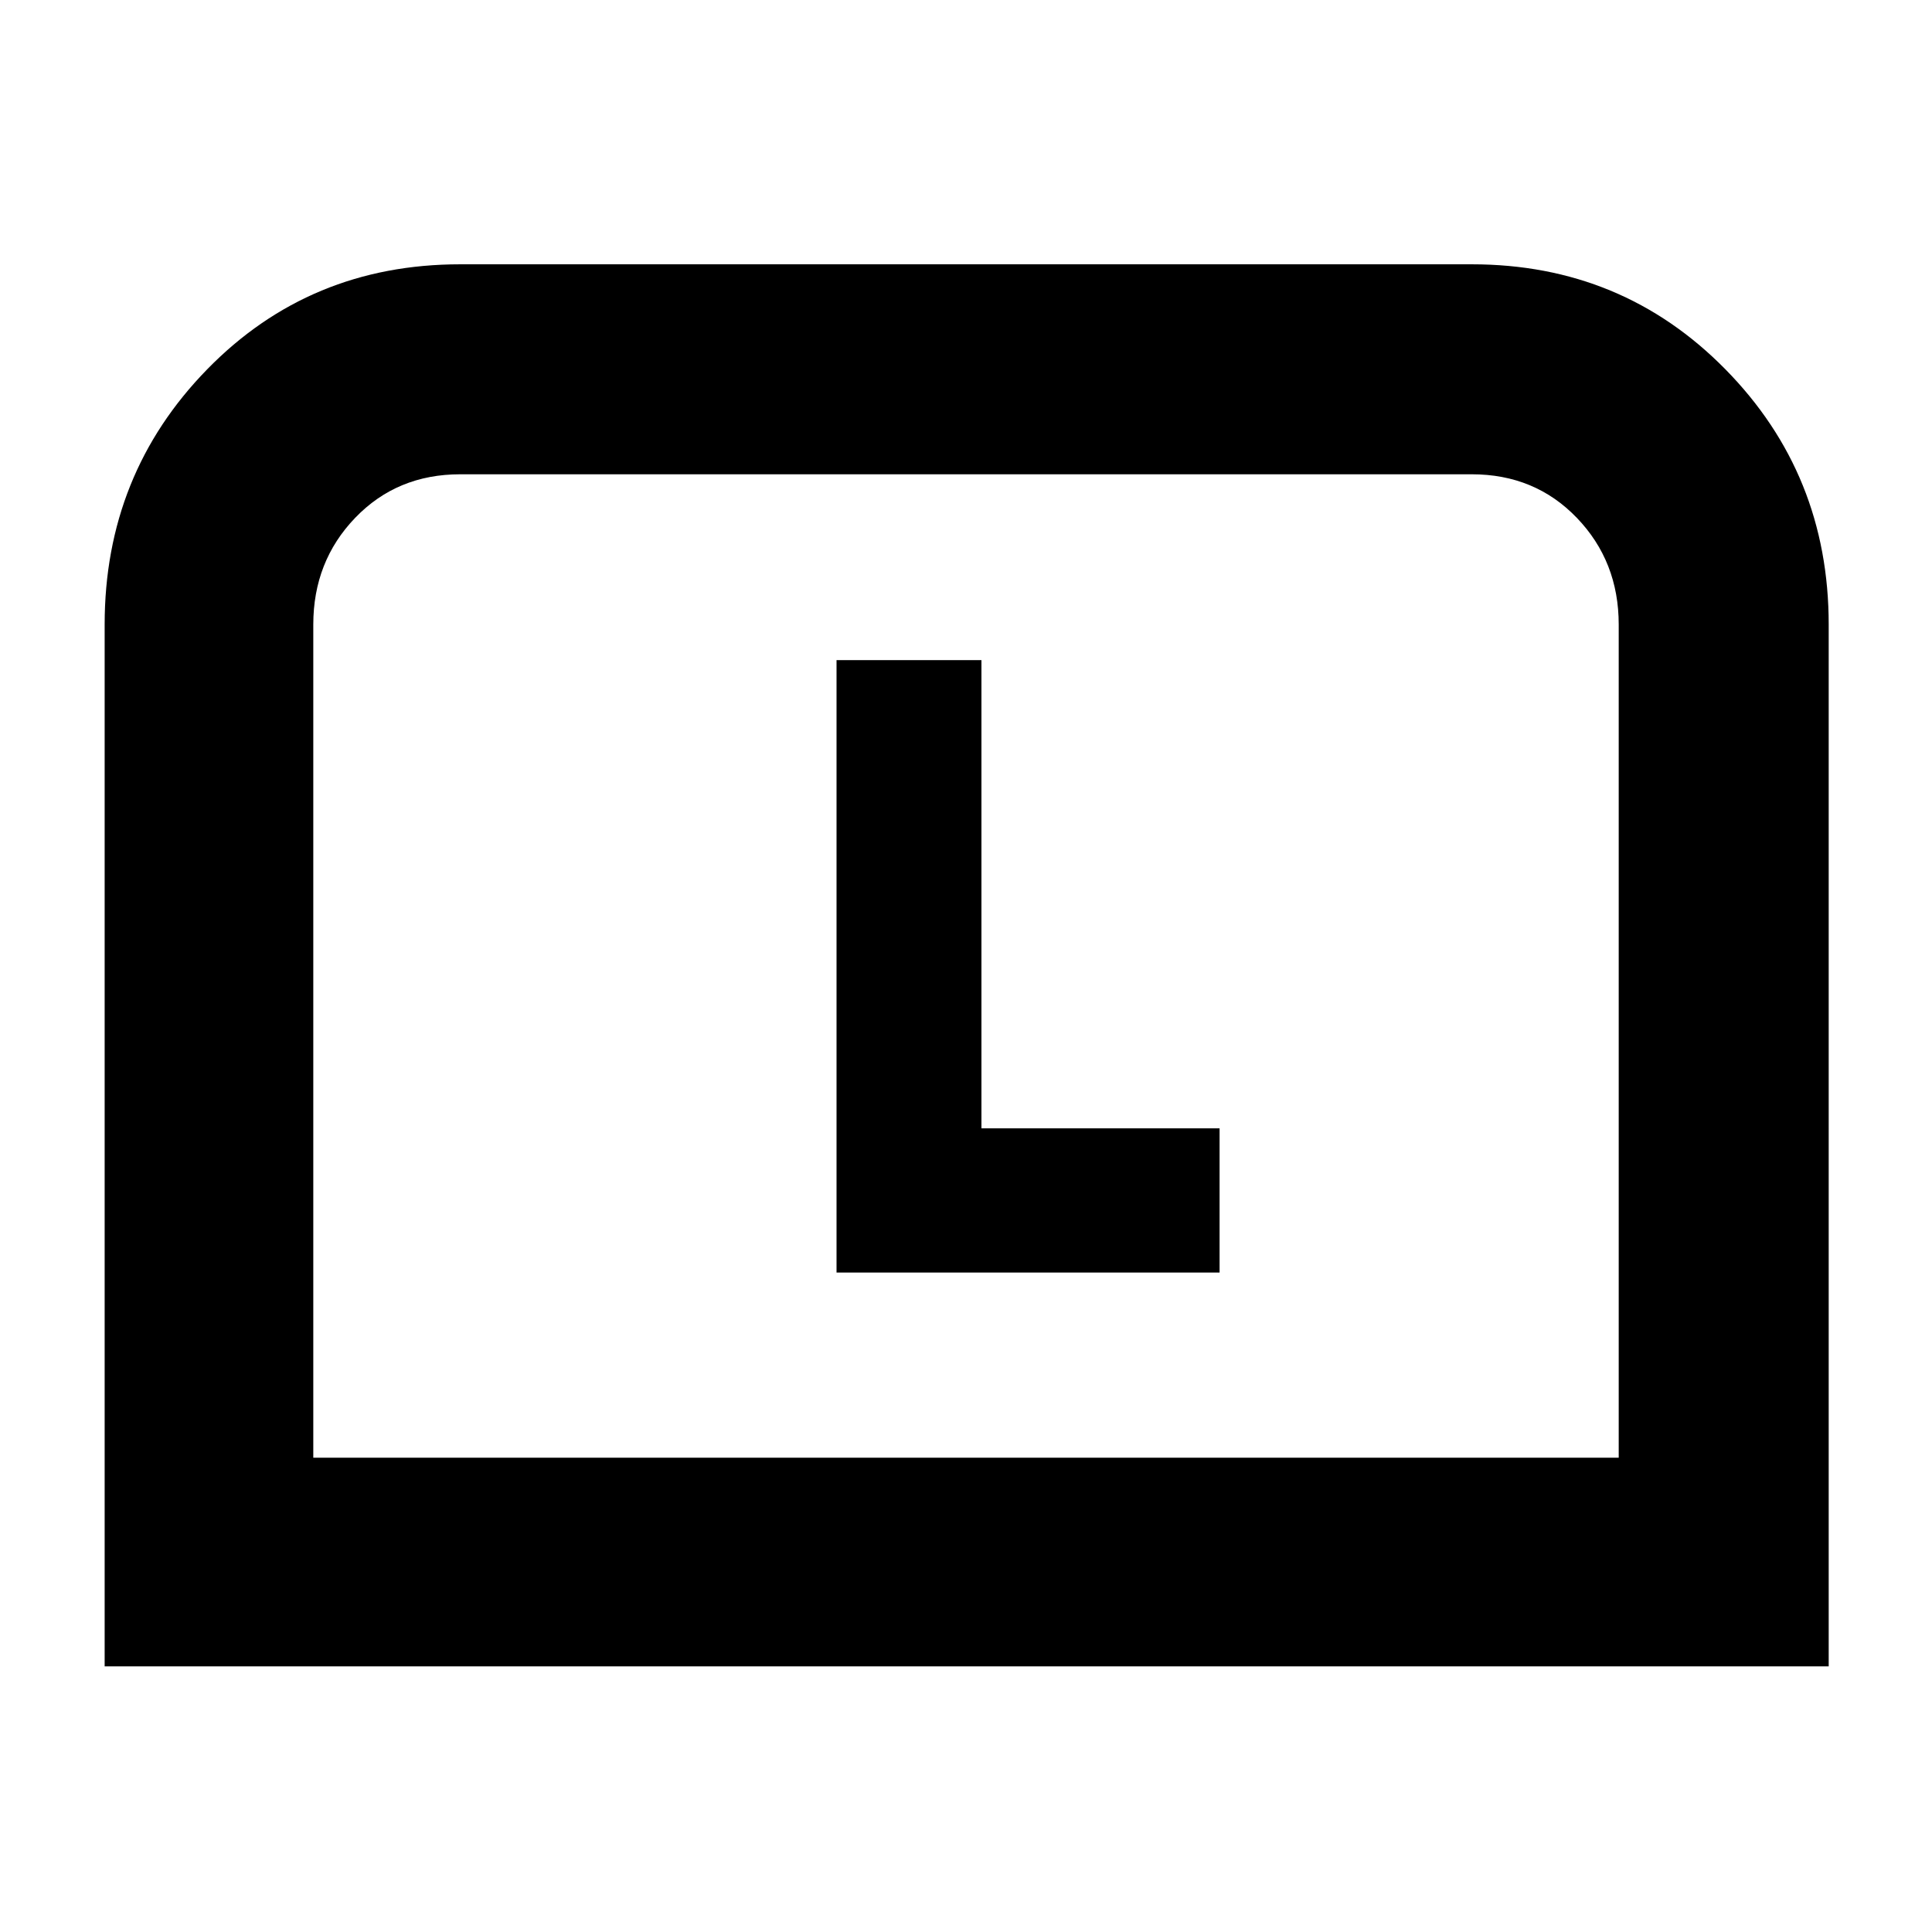 <svg xmlns="http://www.w3.org/2000/svg" height="40" viewBox="0 -960 960 960" width="40"><path d="M52-132v-517.67q0-74.66 50.96-126.83 50.97-52.17 125.71-52.17h502.66q74.67 0 126 52.17 51.34 52.17 51.34 126.83V-132H52Zm103.67-103.67h648.66v-414q0-31.37-20.81-53.02-20.81-21.64-52.19-21.64H228.67q-31.38 0-52.19 21.64-20.81 21.65-20.81 53.02v414Zm0 0H804.33 155.67Zm260-92H606v-71.66H487.67V-632h-72v304.33Z"/></svg>